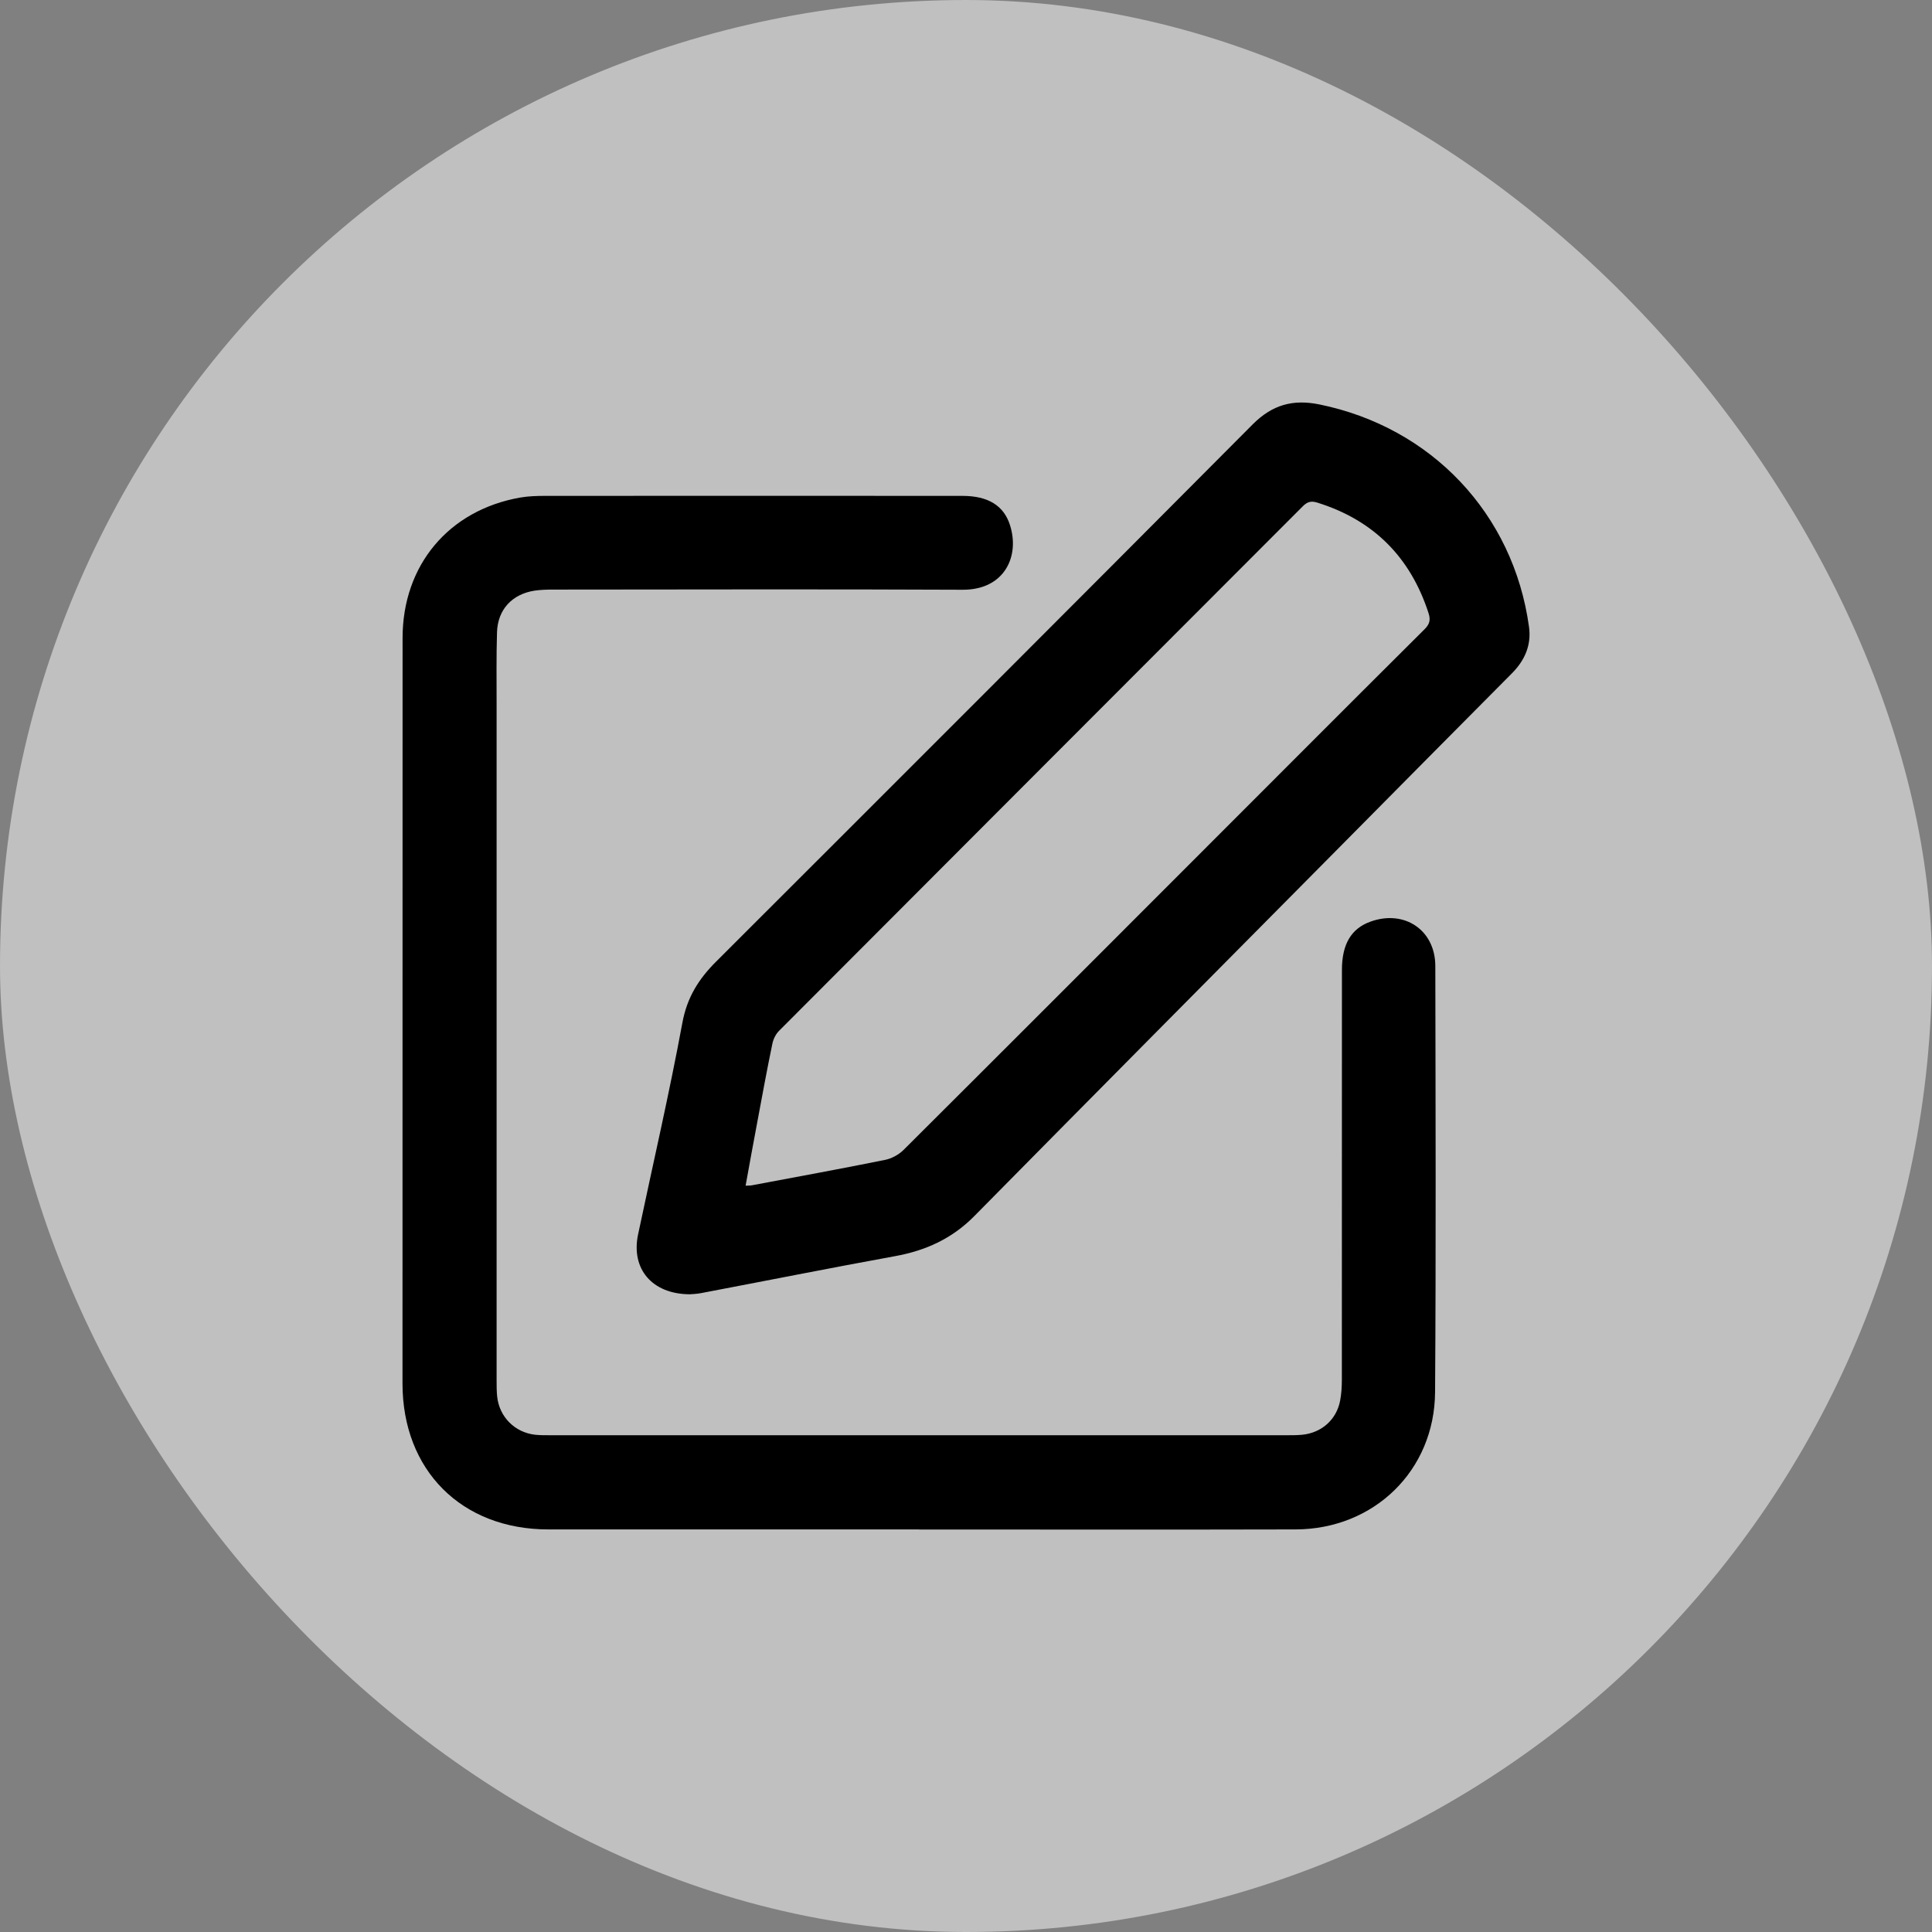 <svg width="24" height="24" viewBox="0 0 24 24" fill="none" xmlns="http://www.w3.org/2000/svg">
<rect x="0" y="0" width="24" height="24" fill="#808080" stroke="none"/>
<rect width="24" height="24" rx="12" fill="white" fill-opacity="0.5"/>
<g clip-path="url(#clip0_74_4095)">
<path d="M11.419 18.999C9.883 18.999 8.348 18.999 6.811 18.999C5.735 18.999 5 18.265 5 17.186C5 14.099 5 11.012 5.001 7.925C5.001 7.021 5.575 6.337 6.461 6.181C6.563 6.163 6.669 6.16 6.774 6.16C8.501 6.159 10.228 6.159 11.956 6.16C12.272 6.16 12.47 6.279 12.547 6.525C12.671 6.916 12.473 7.328 11.96 7.326C10.264 7.318 8.569 7.323 6.873 7.324C6.796 7.324 6.718 7.326 6.642 7.337C6.361 7.38 6.182 7.573 6.174 7.856C6.165 8.152 6.169 8.448 6.169 8.745C6.169 11.545 6.169 14.345 6.169 17.145C6.169 17.213 6.169 17.282 6.176 17.349C6.203 17.602 6.396 17.795 6.648 17.823C6.716 17.83 6.785 17.829 6.853 17.829C9.897 17.829 12.942 17.829 15.986 17.829C16.05 17.829 16.114 17.829 16.177 17.823C16.418 17.799 16.604 17.634 16.648 17.397C16.664 17.313 16.669 17.225 16.669 17.139C16.67 15.442 16.669 13.746 16.67 12.049C16.67 11.729 16.785 11.535 17.024 11.449C17.445 11.297 17.828 11.552 17.83 11.998C17.833 13.763 17.839 15.528 17.827 17.293C17.821 18.267 17.069 18.996 16.095 18.999C14.536 19.003 12.977 19 11.419 19L11.419 18.999Z" fill="black"/>
<path d="M8.567 16.078C8.096 16.075 7.838 15.759 7.926 15.337C8.111 14.46 8.314 13.586 8.477 12.704C8.535 12.39 8.679 12.162 8.894 11.947C11.12 9.724 13.344 7.501 15.562 5.271C15.805 5.028 16.061 4.957 16.39 5.024C17.782 5.308 18.801 6.382 18.994 7.788C19.025 8.015 18.941 8.205 18.779 8.367C18.075 9.075 17.373 9.784 16.671 10.493C15.147 12.031 13.621 13.568 12.101 15.109C11.826 15.387 11.5 15.535 11.121 15.604C10.315 15.751 9.512 15.911 8.707 16.064C8.649 16.075 8.589 16.076 8.568 16.078H8.567ZM9.263 14.729C9.3 14.727 9.322 14.728 9.342 14.724C9.893 14.62 10.444 14.52 10.992 14.409C11.075 14.393 11.163 14.345 11.223 14.286C12.499 13.015 13.771 11.741 15.043 10.468C15.926 9.585 16.808 8.7 17.694 7.819C17.758 7.756 17.774 7.703 17.746 7.617C17.52 6.92 17.062 6.461 16.362 6.243C16.284 6.219 16.238 6.235 16.183 6.29C14.015 8.461 11.847 10.63 9.68 12.803C9.638 12.844 9.607 12.906 9.595 12.964C9.528 13.286 9.469 13.608 9.409 13.93C9.359 14.193 9.312 14.455 9.262 14.73L9.263 14.729Z" fill="black"/>
</g>
<defs>
<clipPath id="clip0_74_4095">
<rect width="14" height="14" fill="white" transform="translate(5 5)"/>
</clipPath>
</defs>
</svg>
